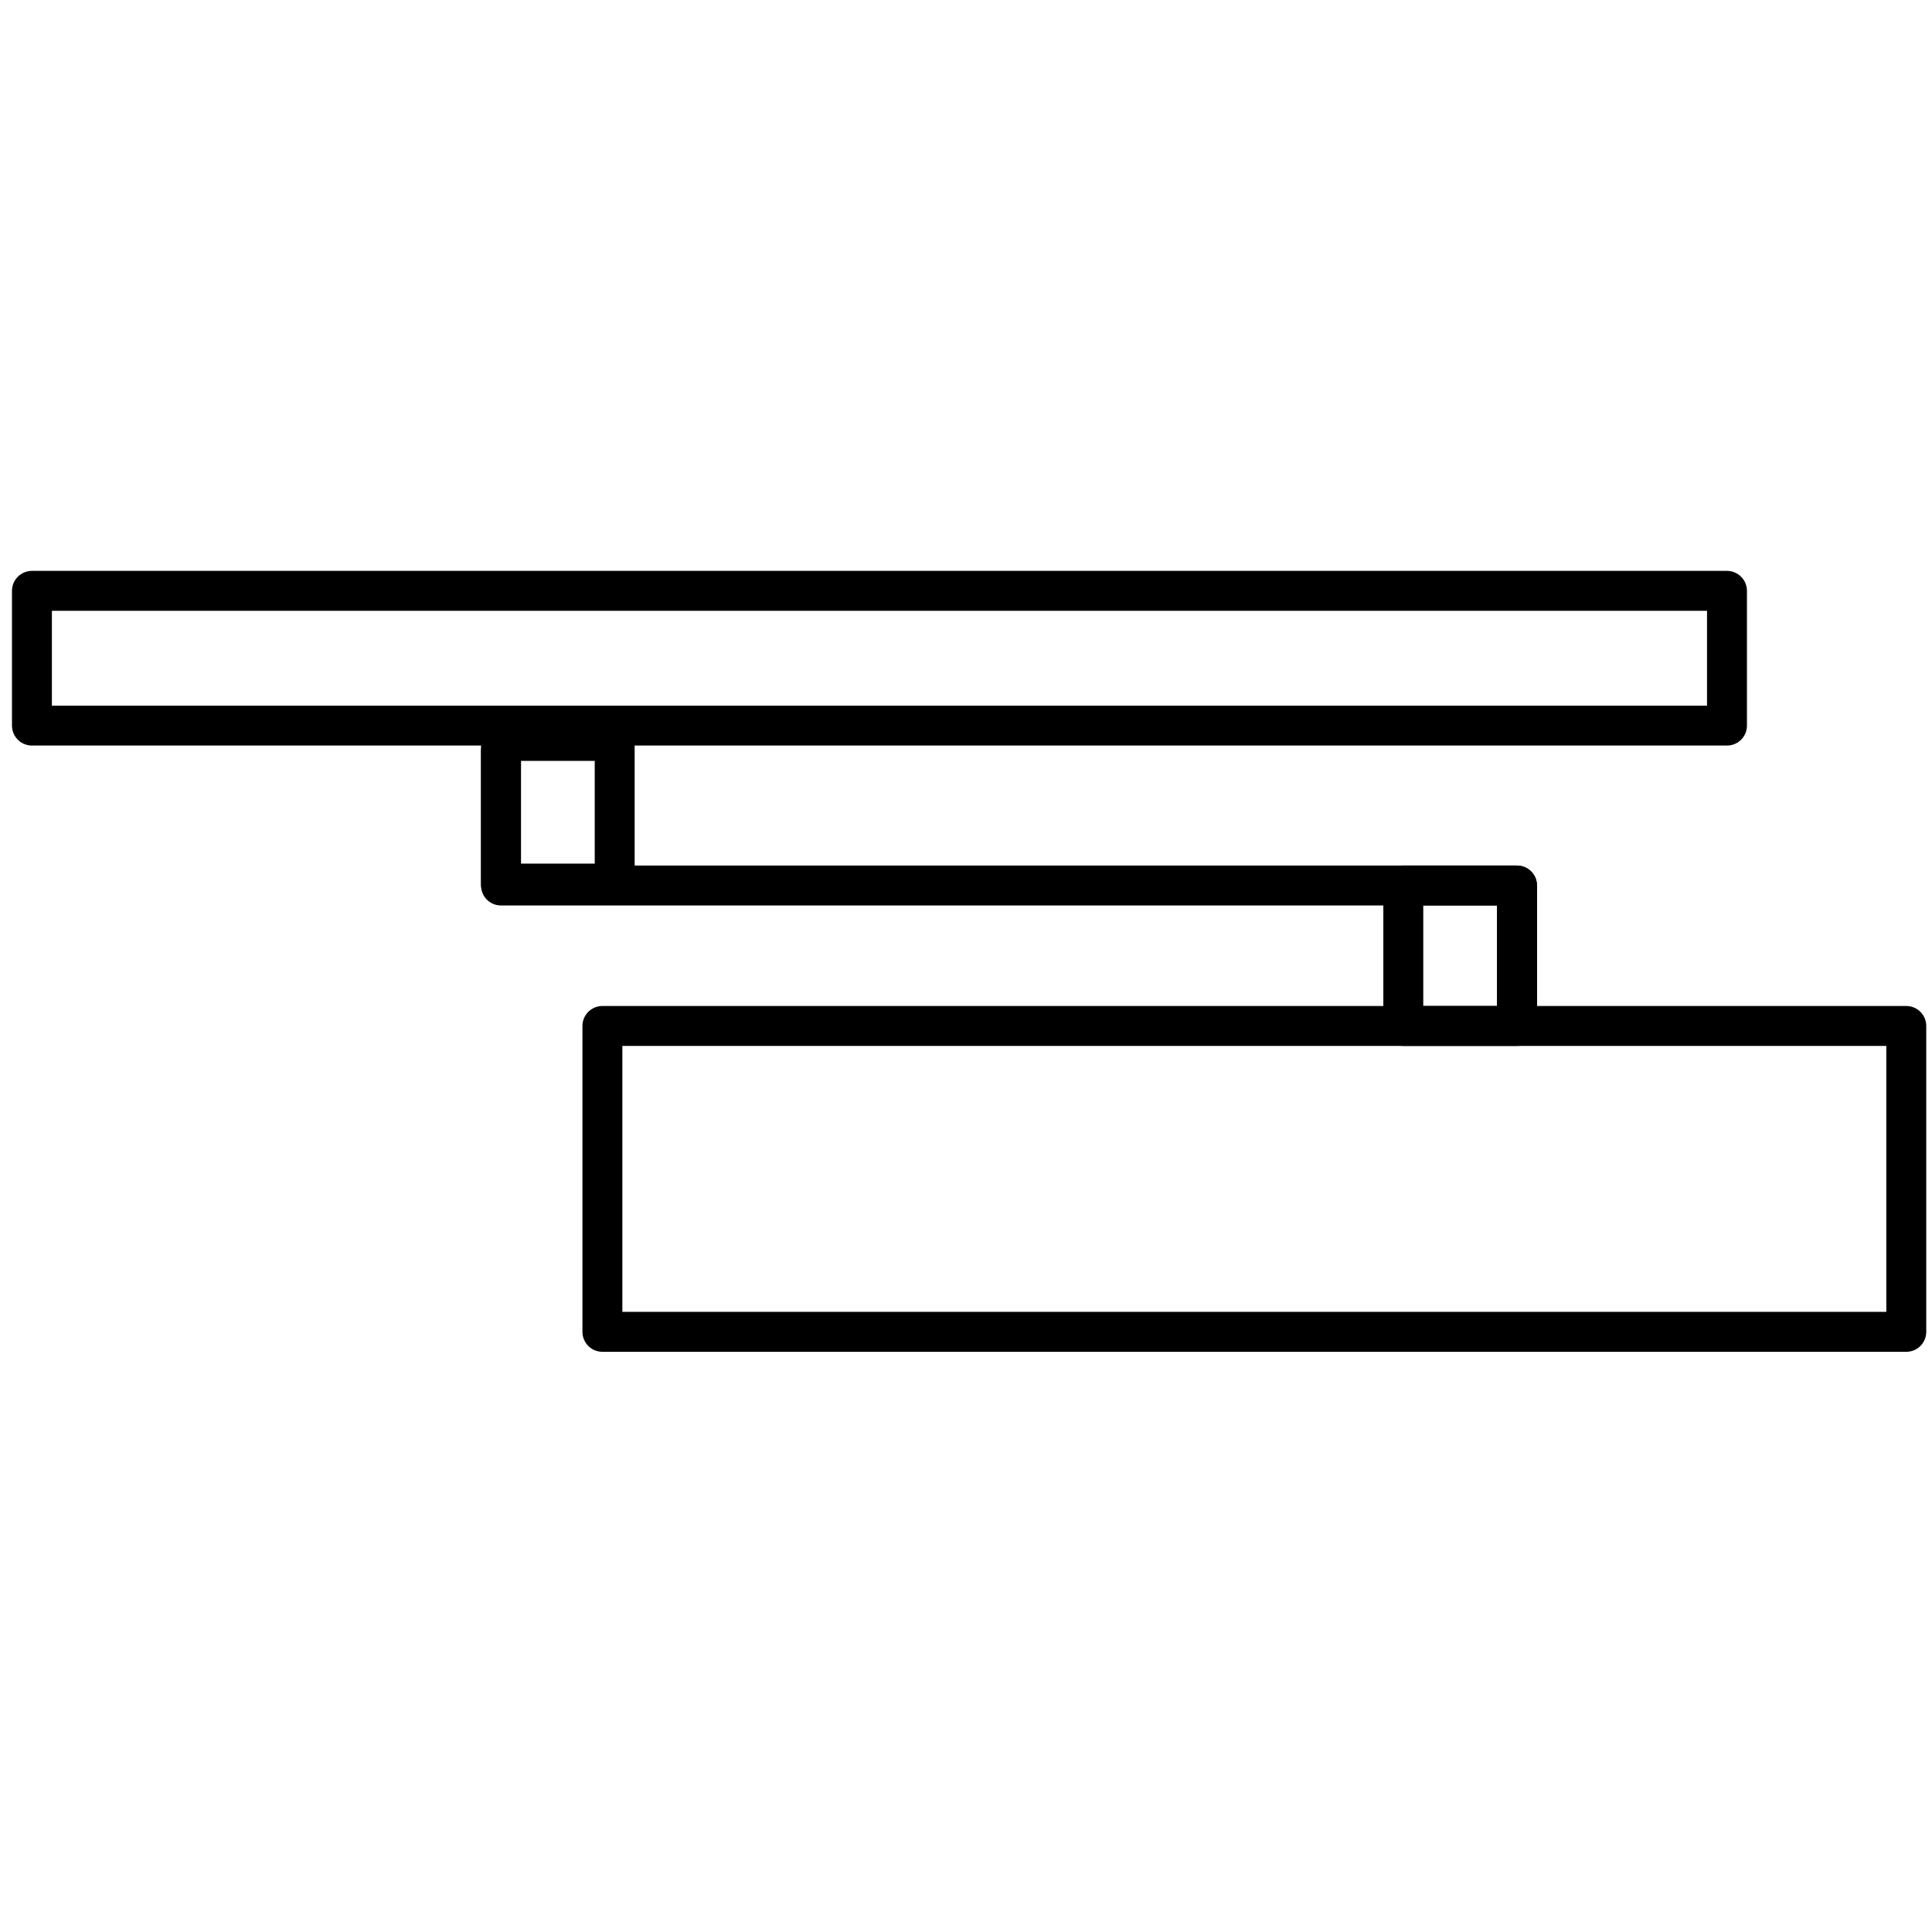 <svg width="121" height="120" viewBox="0 0 121 120" fill="none" xmlns="http://www.w3.org/2000/svg">
<path d="M108.16 45.438H2V37H108.16V45.438Z" stroke="currentColor" stroke-width="2.5" stroke-linecap="round" stroke-linejoin="round"/>
<path d="M31.377 47.048V55.453H95.01V63.617" stroke="currentColor" stroke-width="2.5" stroke-linecap="round" stroke-linejoin="round"/>
<path d="M119.39 83.402H37.728V64.247H119.39V83.402Z" stroke="currentColor" stroke-width="2.5" stroke-linecap="round" stroke-linejoin="round"/>
<path d="M38.498 55.333H31.376V46.399H38.498V55.333Z" stroke="currentColor" stroke-width="2.5" stroke-linecap="round" stroke-linejoin="round"/>
<path d="M95.01 64.247H87.888V55.453H95.01V64.247Z" stroke="currentColor" stroke-width="2.5" stroke-linecap="round" stroke-linejoin="round"/>
</svg>

